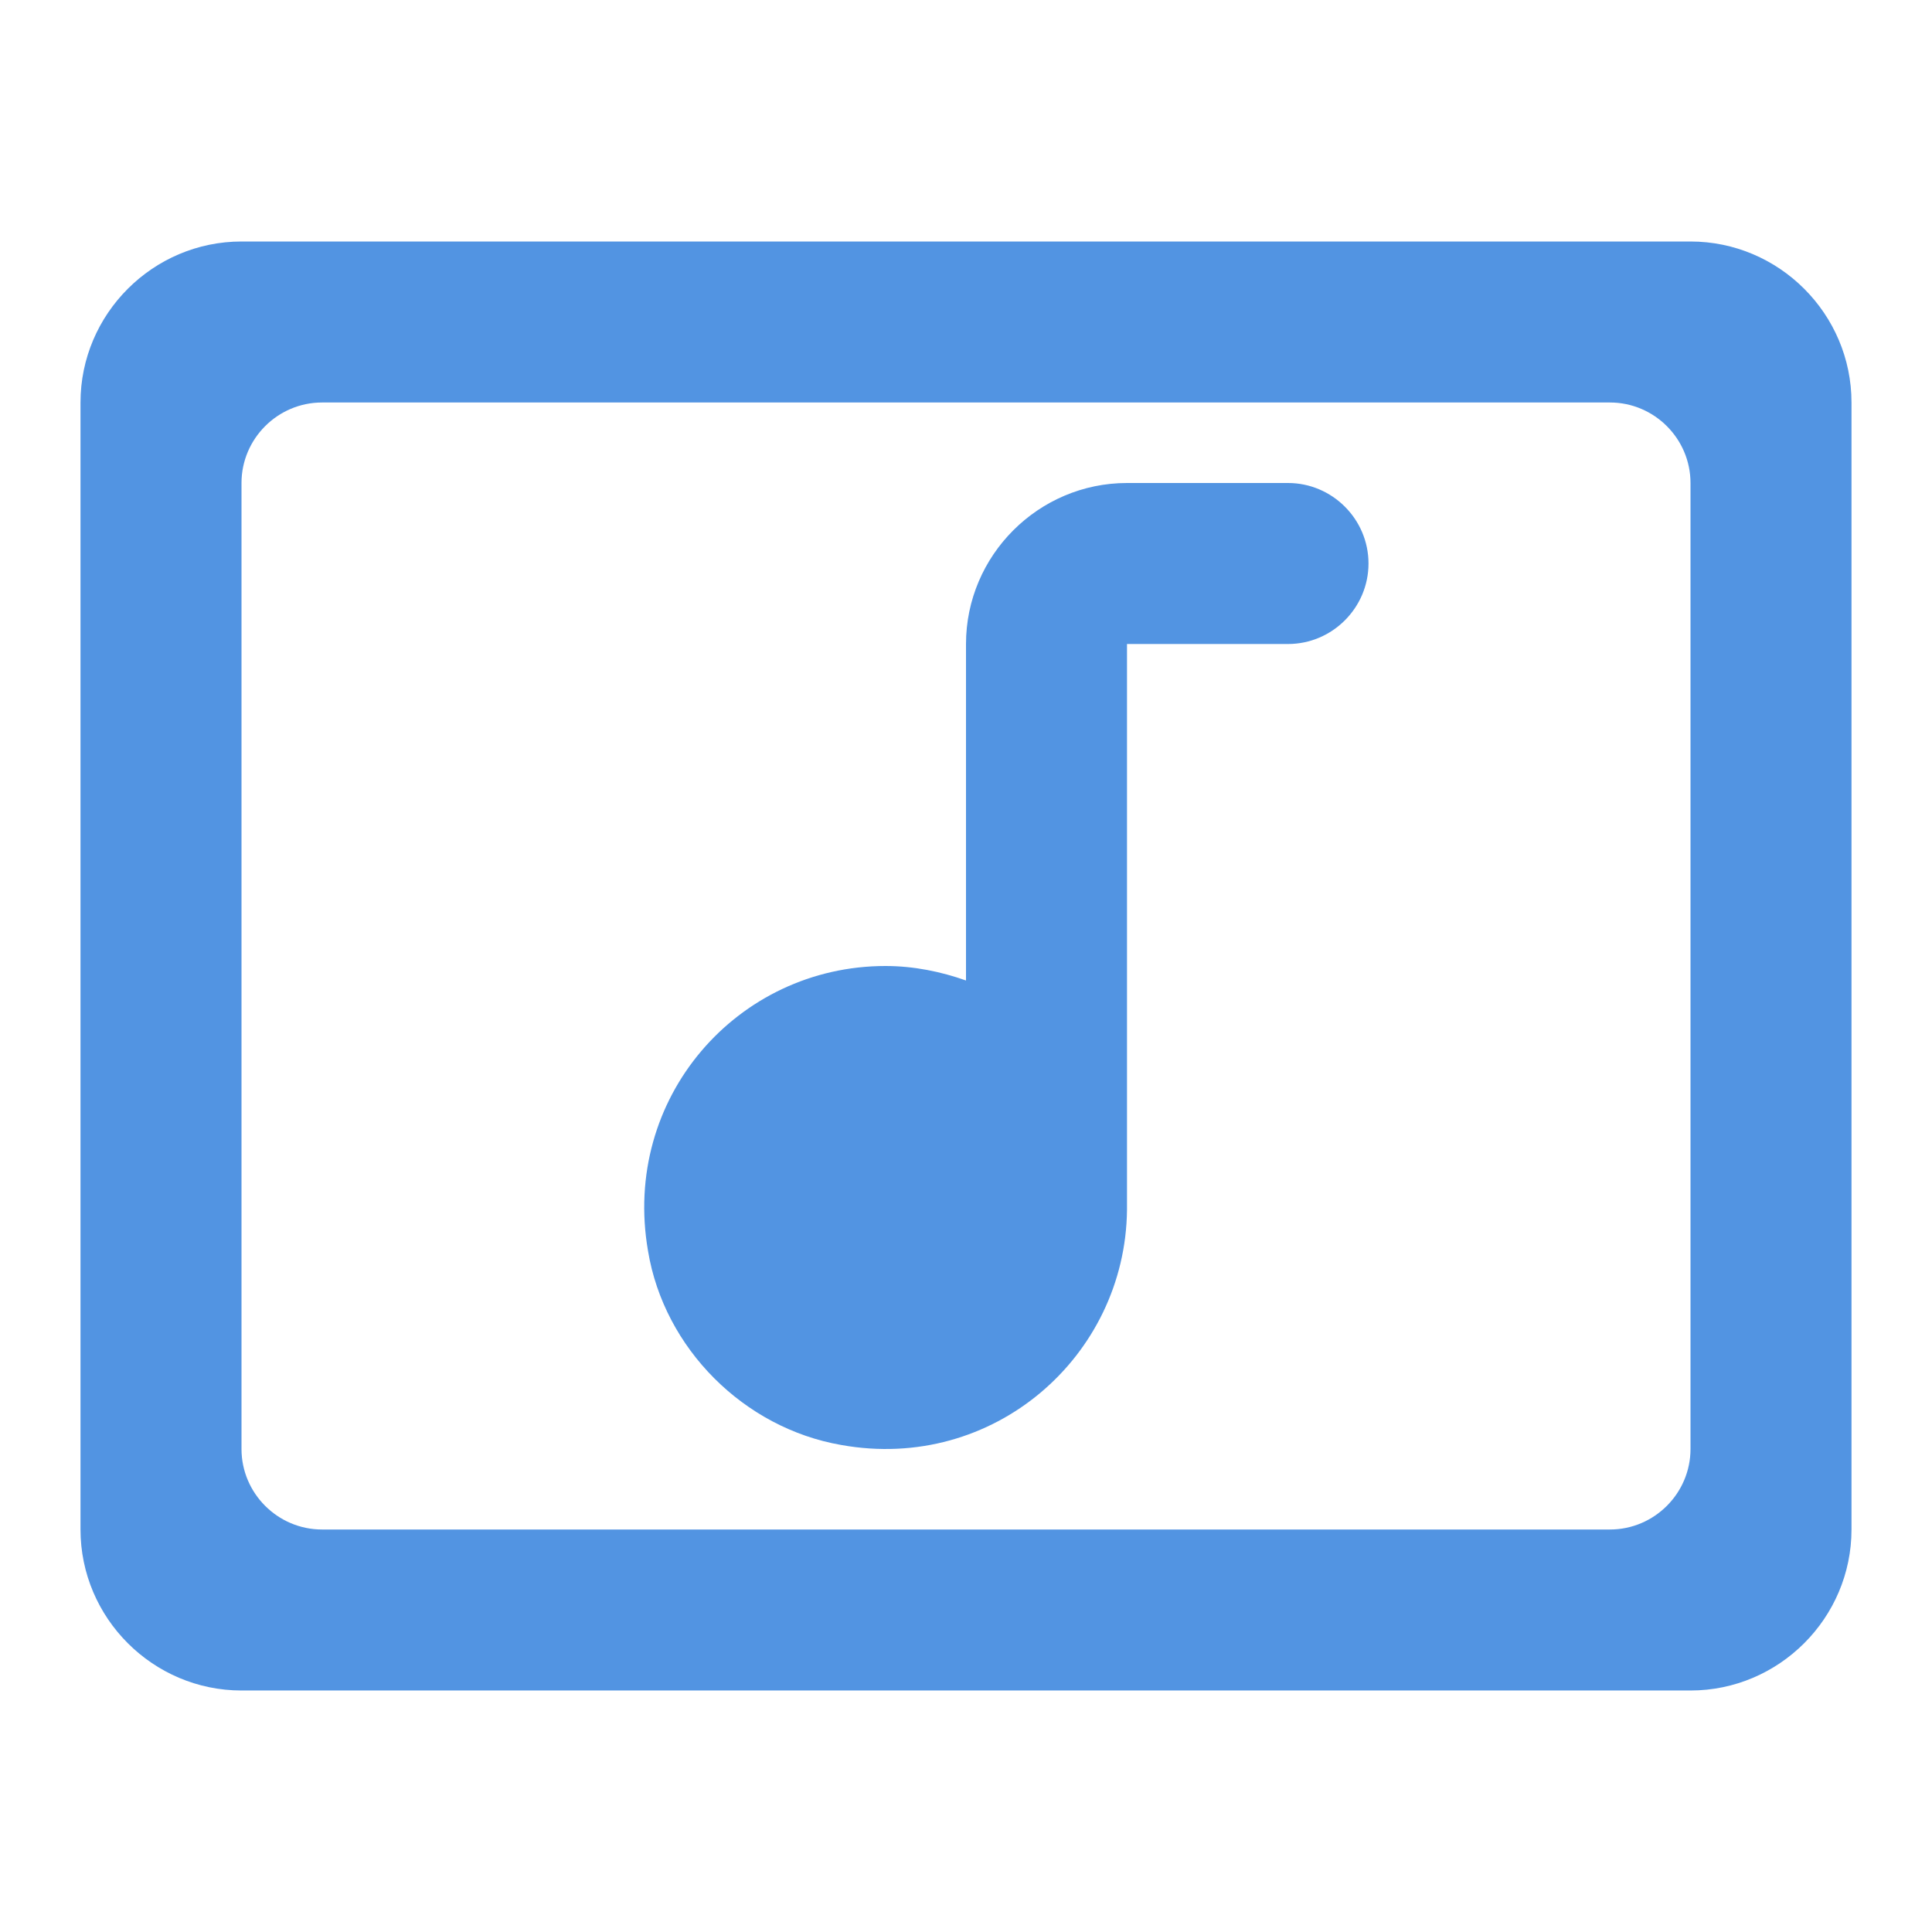<svg xmlns="http://www.w3.org/2000/svg" height="24" viewBox="0 0 24 24" width="24"><path fill="#5294e2" d="M21 3H3c-1.1 0-2 .9-2 2v14c0 1.1.9 2 2 2h18c1.1 0 2-.9 2-2V5c0-1.1-.9-2-2-2zm-1 16H4c-.55 0-1-.45-1-1V6c0-.55.45-1 1-1h16c.55 0 1 .45 1 1v12c0 .55-.45 1-1 1zM8.05 15.54C7.72 13.64 9.16 12 11 12c.35 0 .69.07 1 .18V8c0-1.1.9-2 2-2h2c.55 0 1 .45 1 1s-.45 1-1 1h-2v7.03c-.02 1.82-1.66 3.26-3.55 2.92-1.21-.21-2.2-1.2-2.4-2.41z"/></svg>